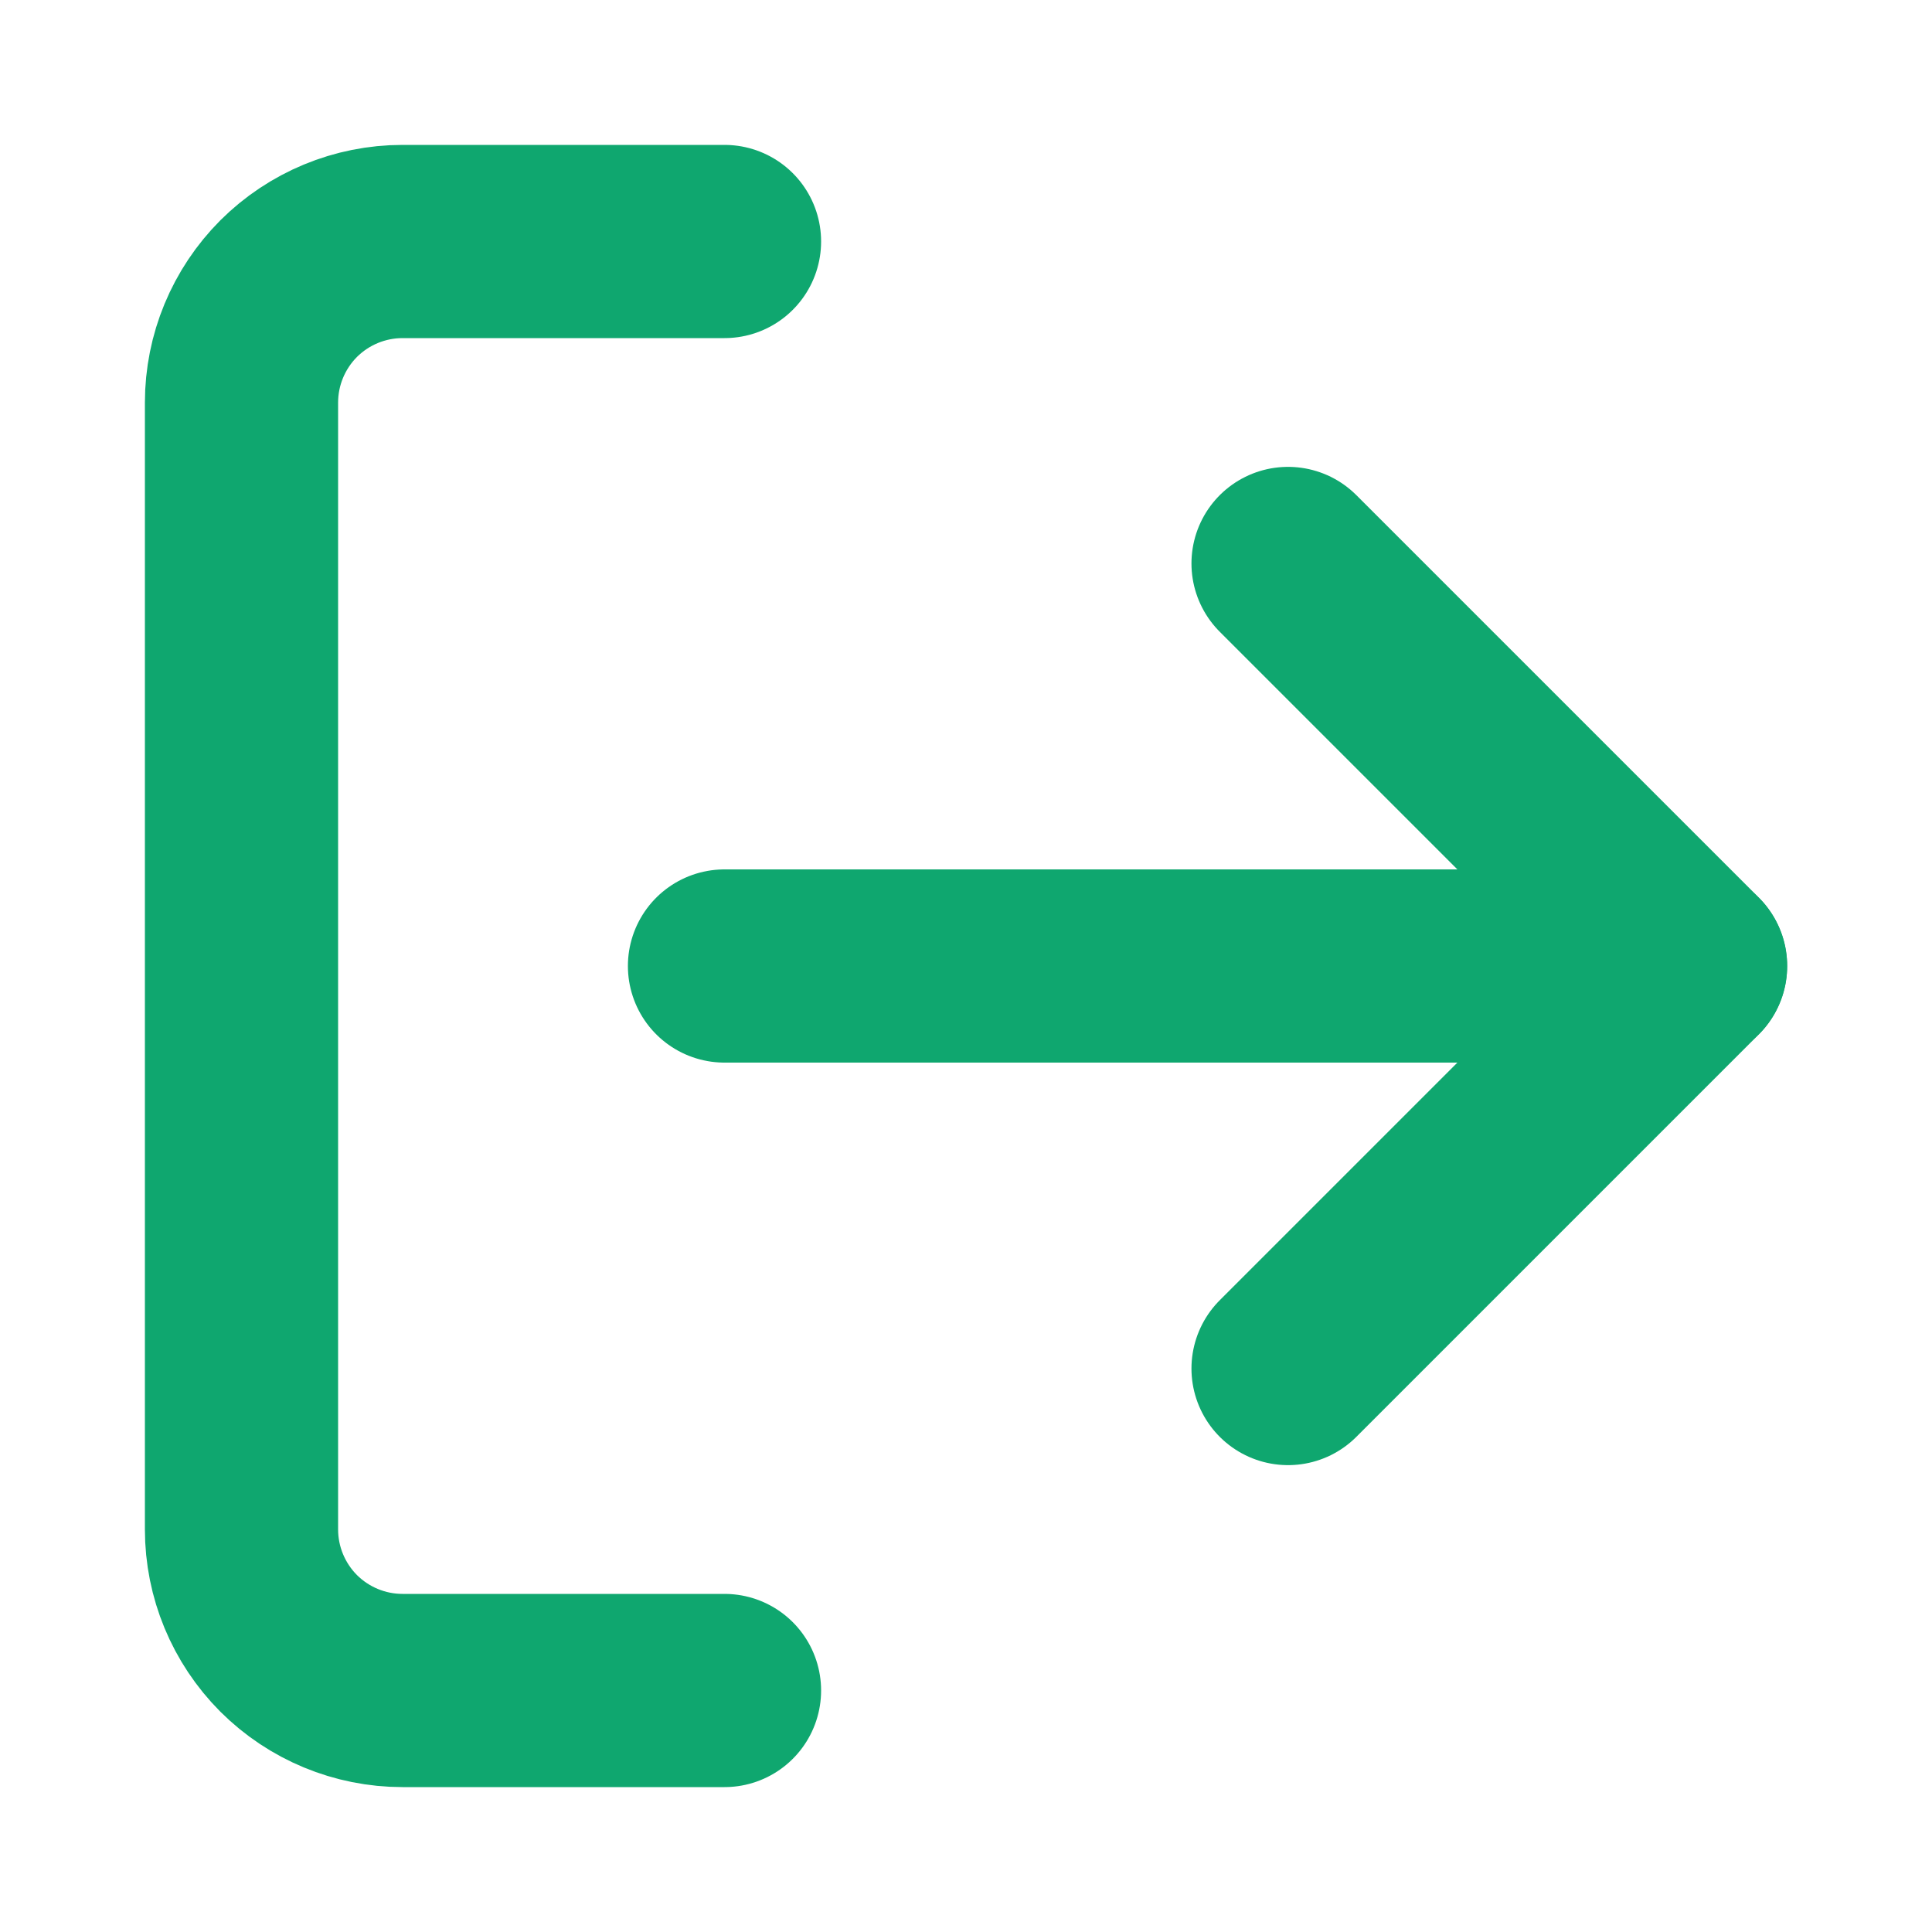 <svg width="20" height="20" viewBox="0 0 20 20" fill="none" xmlns="http://www.w3.org/2000/svg">
<path d="M13.334 14.167L17.501 10L13.334 5.833" stroke="#0FA76F" stroke-width="2" stroke-linecap="round" stroke-linejoin="round"/>
<path d="M17.5 10H7.5" stroke="#0FA76F" stroke-width="2" stroke-linecap="round" stroke-linejoin="round"/>
<path d="M7.5 17.5H4.167C3.725 17.5 3.301 17.324 2.988 17.012C2.676 16.699 2.5 16.275 2.5 15.833V4.167C2.5 3.725 2.676 3.301 2.988 2.988C3.301 2.676 3.725 2.5 4.167 2.5H7.5" stroke="#0FA76F" stroke-width="2" stroke-linecap="round" stroke-linejoin="round"/>
</svg>
